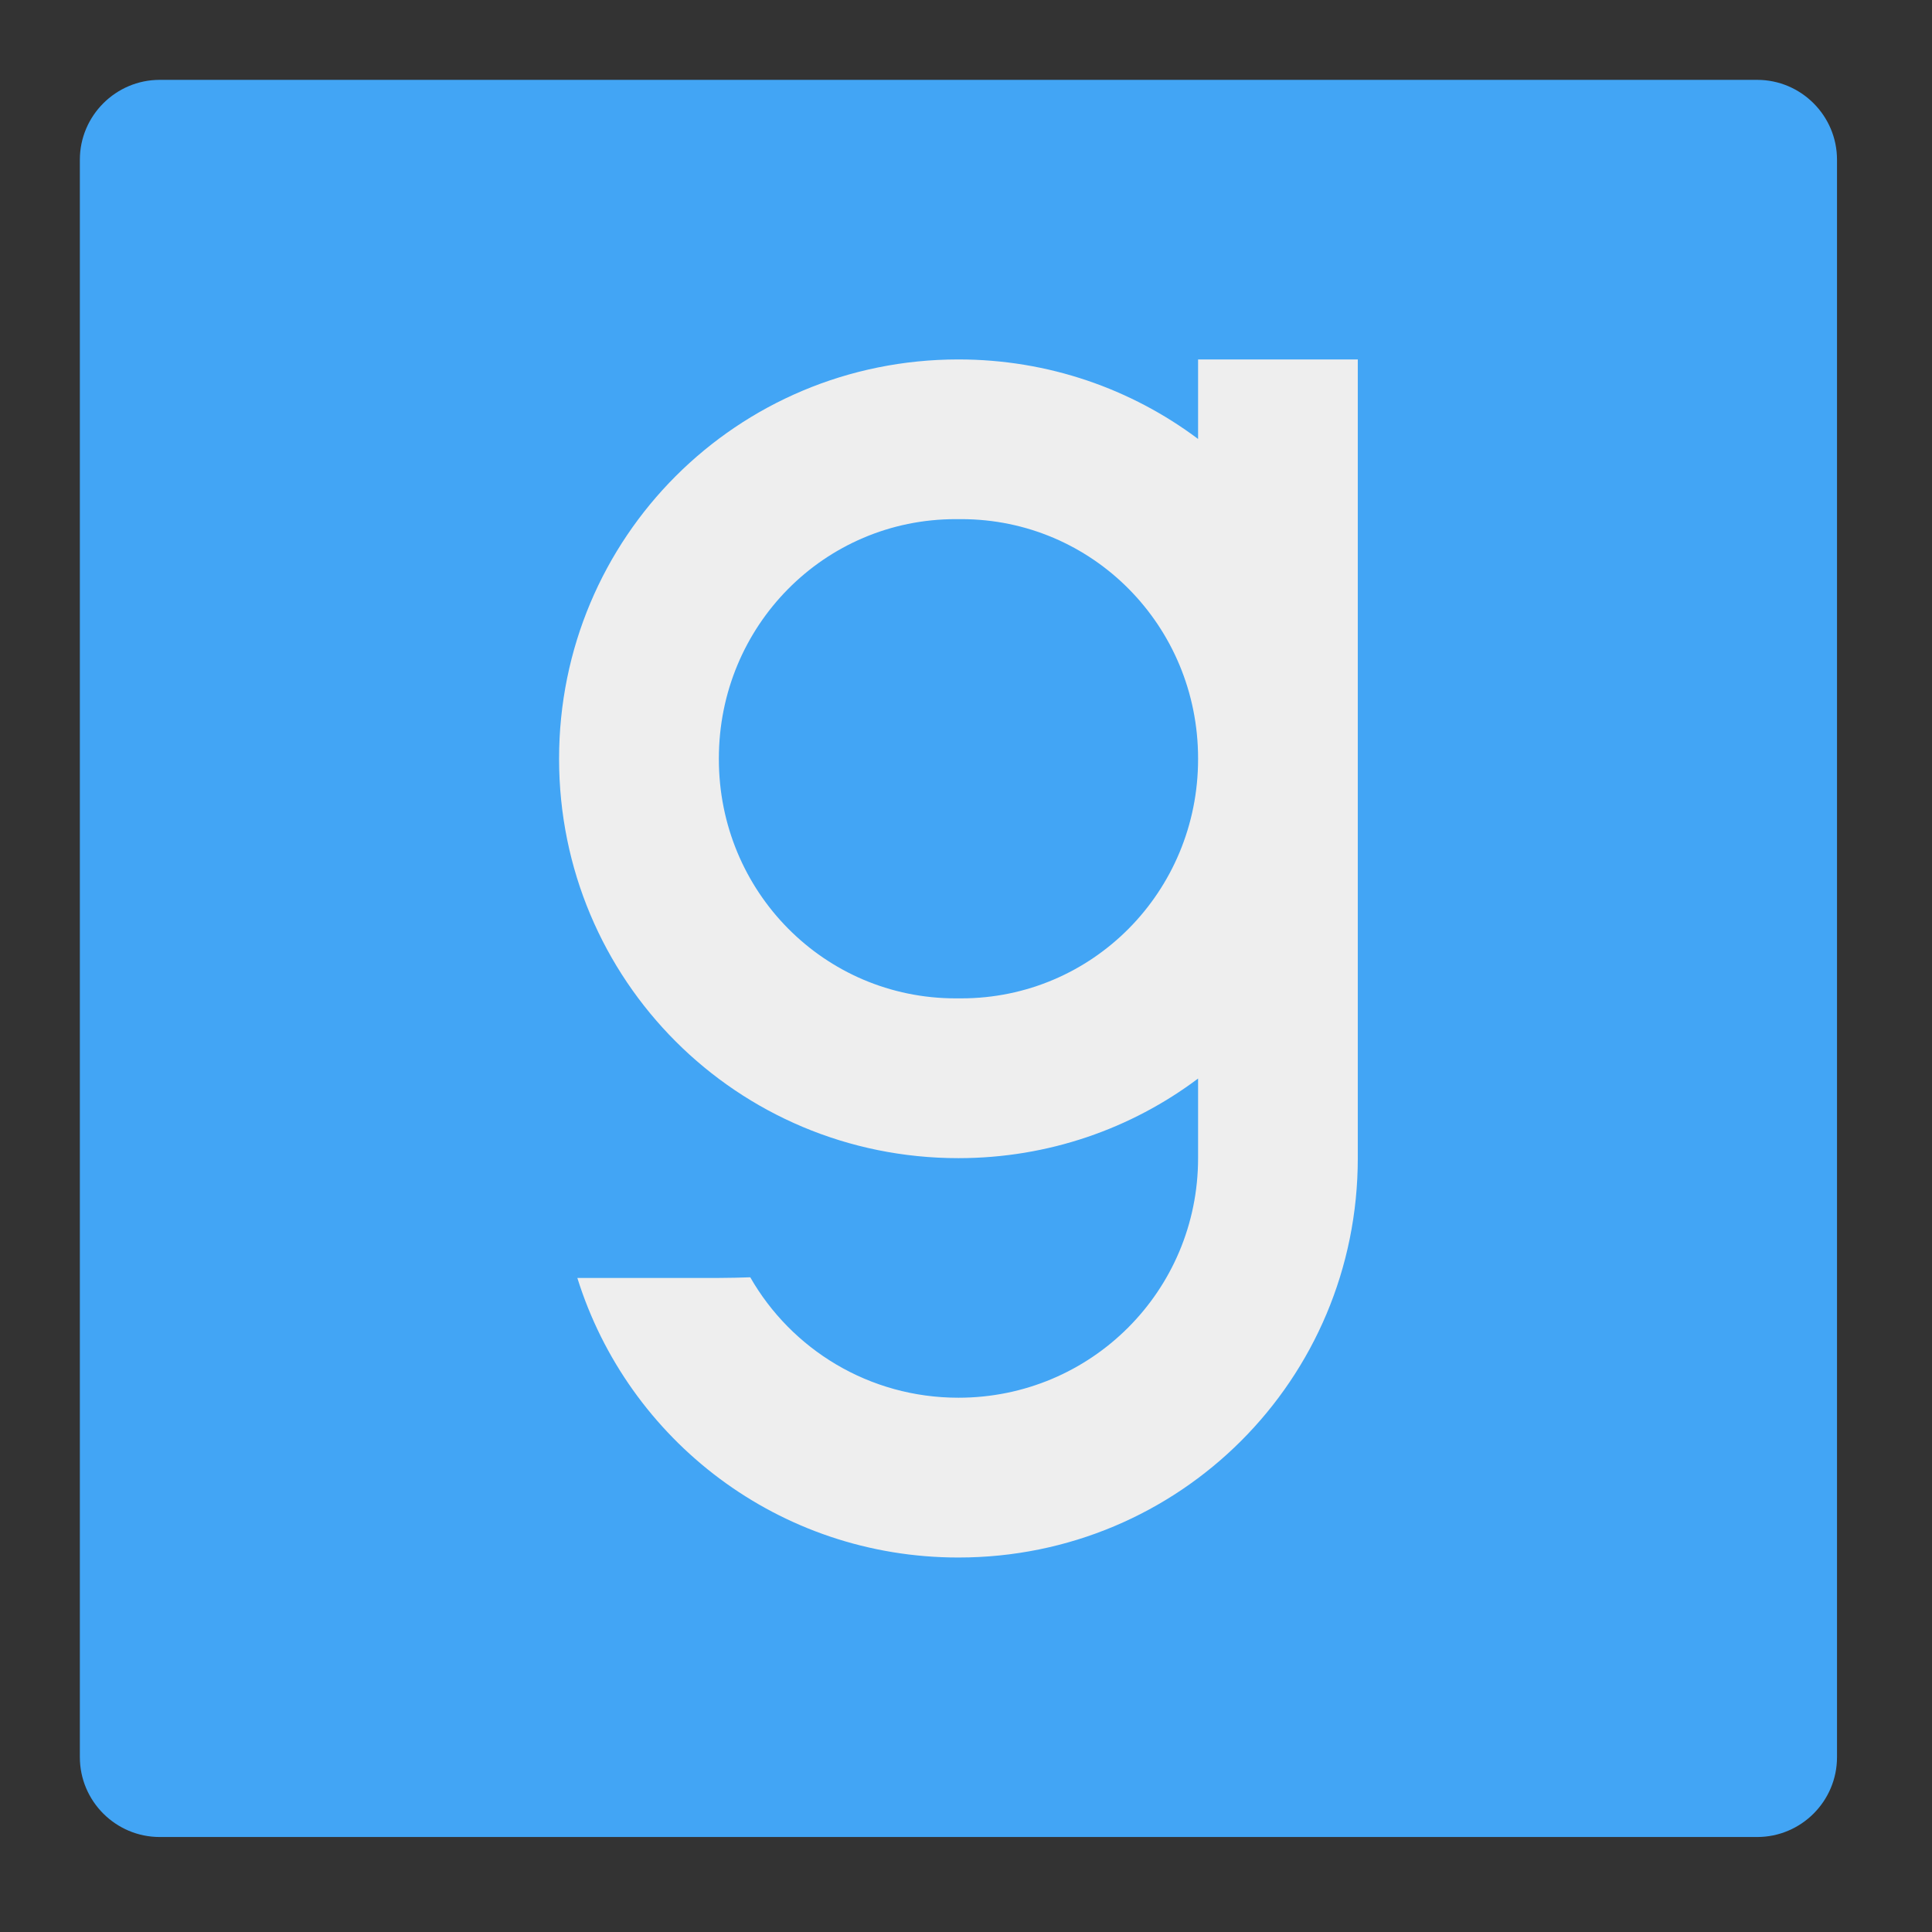 
<svg xmlns="http://www.w3.org/2000/svg" xmlns:xlink="http://www.w3.org/1999/xlink" width="24px" height="24px" viewBox="0 0 24 24" version="1.1">
<rect x="0" y="0" width="24" height="24" fill="#333333" stroke="none"/>
<g id="surface1">
<path style=" stroke:none;fill-rule:nonzero;fill:rgb(25.882%,64.706%,96.078%);fill-opacity:1;" d="M 1.984 0.992 L 21.828 0.992 C 22.375 0.992 22.82 1.438 22.82 1.984 L 22.82 21.828 C 22.82 22.375 22.375 22.82 21.828 22.82 L 1.984 22.82 C 1.438 22.82 0.992 22.375 0.992 21.828 L 0.992 1.984 C 0.992 1.438 1.438 0.992 1.984 0.992 Z M 1.984 0.992 "/>
<path style=" stroke:none;fill-rule:nonzero;fill:rgb(93.333%,93.333%,93.333%);fill-opacity:1;" d="M 11.906 4.465 C 9.156 4.465 6.945 6.676 6.945 9.426 C 6.945 12.176 9.156 14.387 11.906 14.387 C 13.023 14.387 14.055 14.02 14.883 13.398 L 14.883 14.387 C 14.883 16.035 13.555 17.363 11.906 17.363 C 10.797 17.363 9.832 16.762 9.32 15.867 C 9.191 15.871 9.062 15.875 8.93 15.875 L 7.172 15.875 C 7.801 17.891 9.676 19.348 11.906 19.348 C 14.656 19.348 16.867 17.137 16.867 14.387 L 16.867 4.465 L 14.883 4.465 L 14.883 5.453 C 14.055 4.832 13.023 4.465 11.906 4.465 Z M 11.871 6.449 L 11.941 6.449 C 13.57 6.449 14.883 7.773 14.883 9.422 L 14.883 9.43 C 14.883 11.078 13.57 12.402 11.941 12.402 L 11.871 12.402 C 10.242 12.402 8.93 11.078 8.93 9.43 L 8.93 9.422 C 8.93 7.773 10.242 6.449 11.871 6.449 Z M 11.871 6.449 "/>
</g>
</svg>
